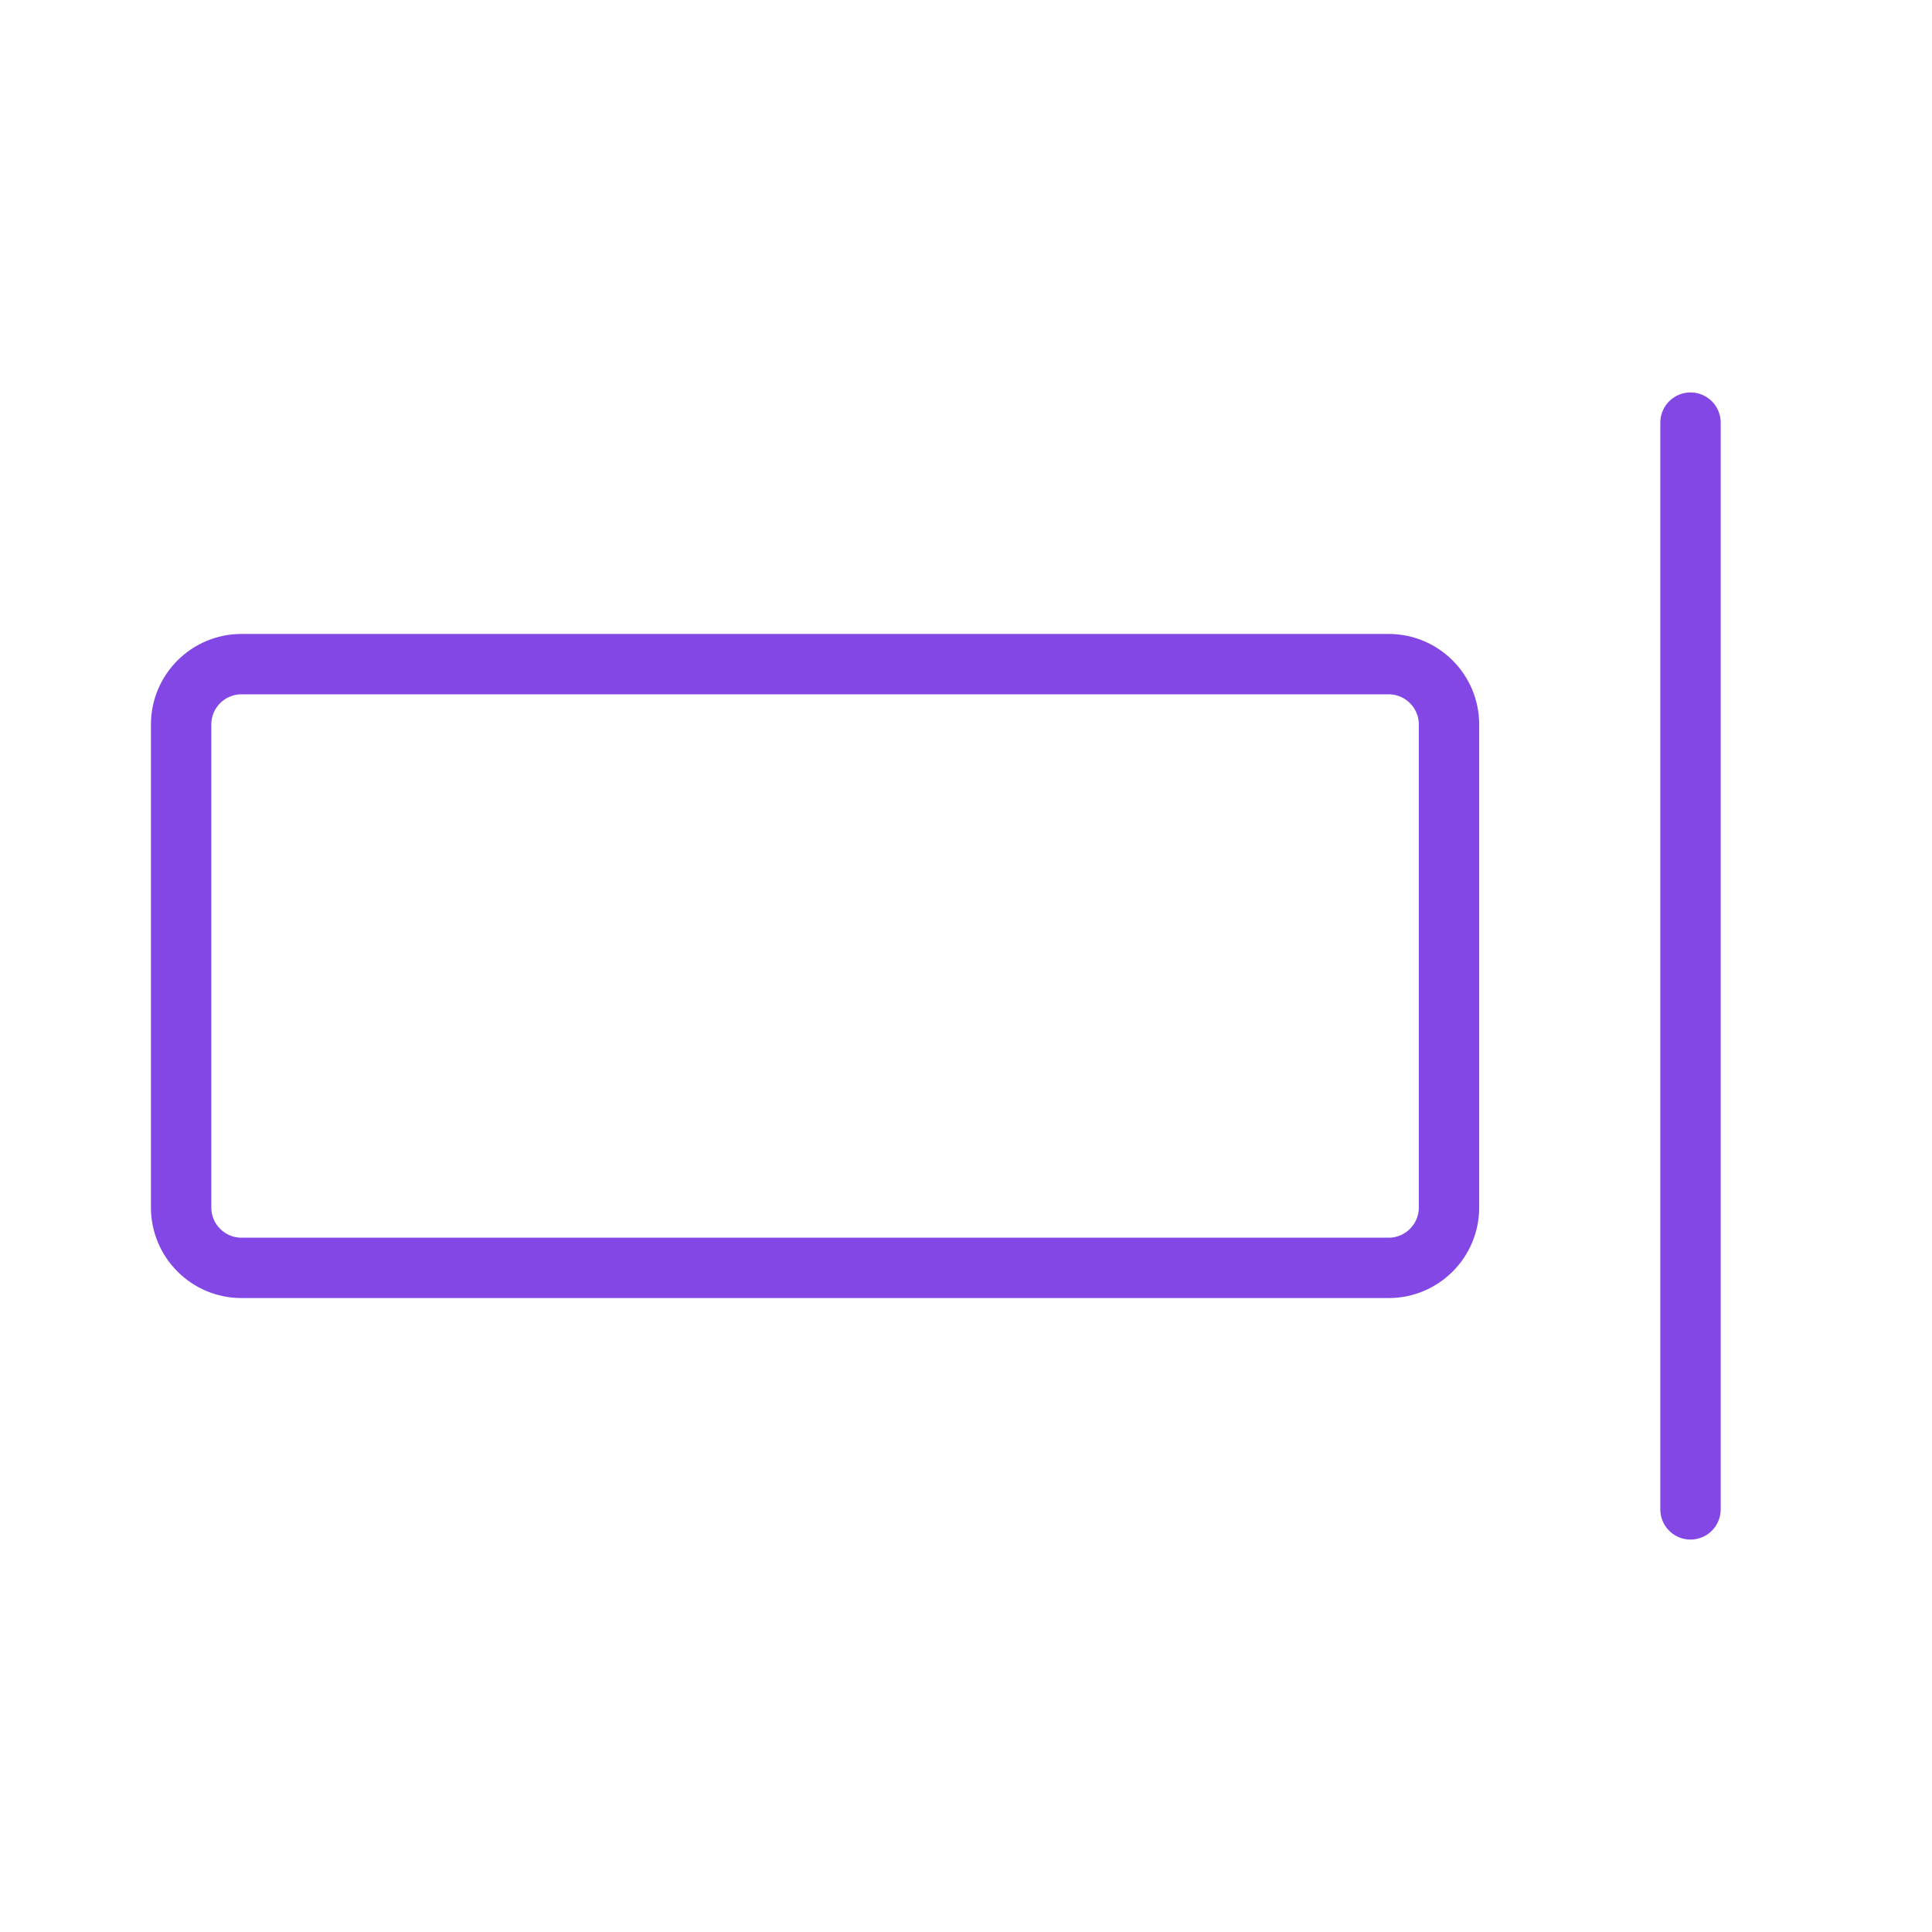<svg width="32" height="32" viewBox="0 0 32 32" fill="none" xmlns="http://www.w3.org/2000/svg">
<path d="M28 7V25" stroke="#8247E5" stroke-linecap="round" stroke-linejoin="round"/>
<path d="M23 11H4C3.448 11 3 11.448 3 12V20C3 20.552 3.448 21 4 21H23C23.552 21 24 20.552 24 20V12C24 11.448 23.552 11 23 11Z" stroke="#8247E5" stroke-linecap="round" stroke-linejoin="round"/>
</svg>
